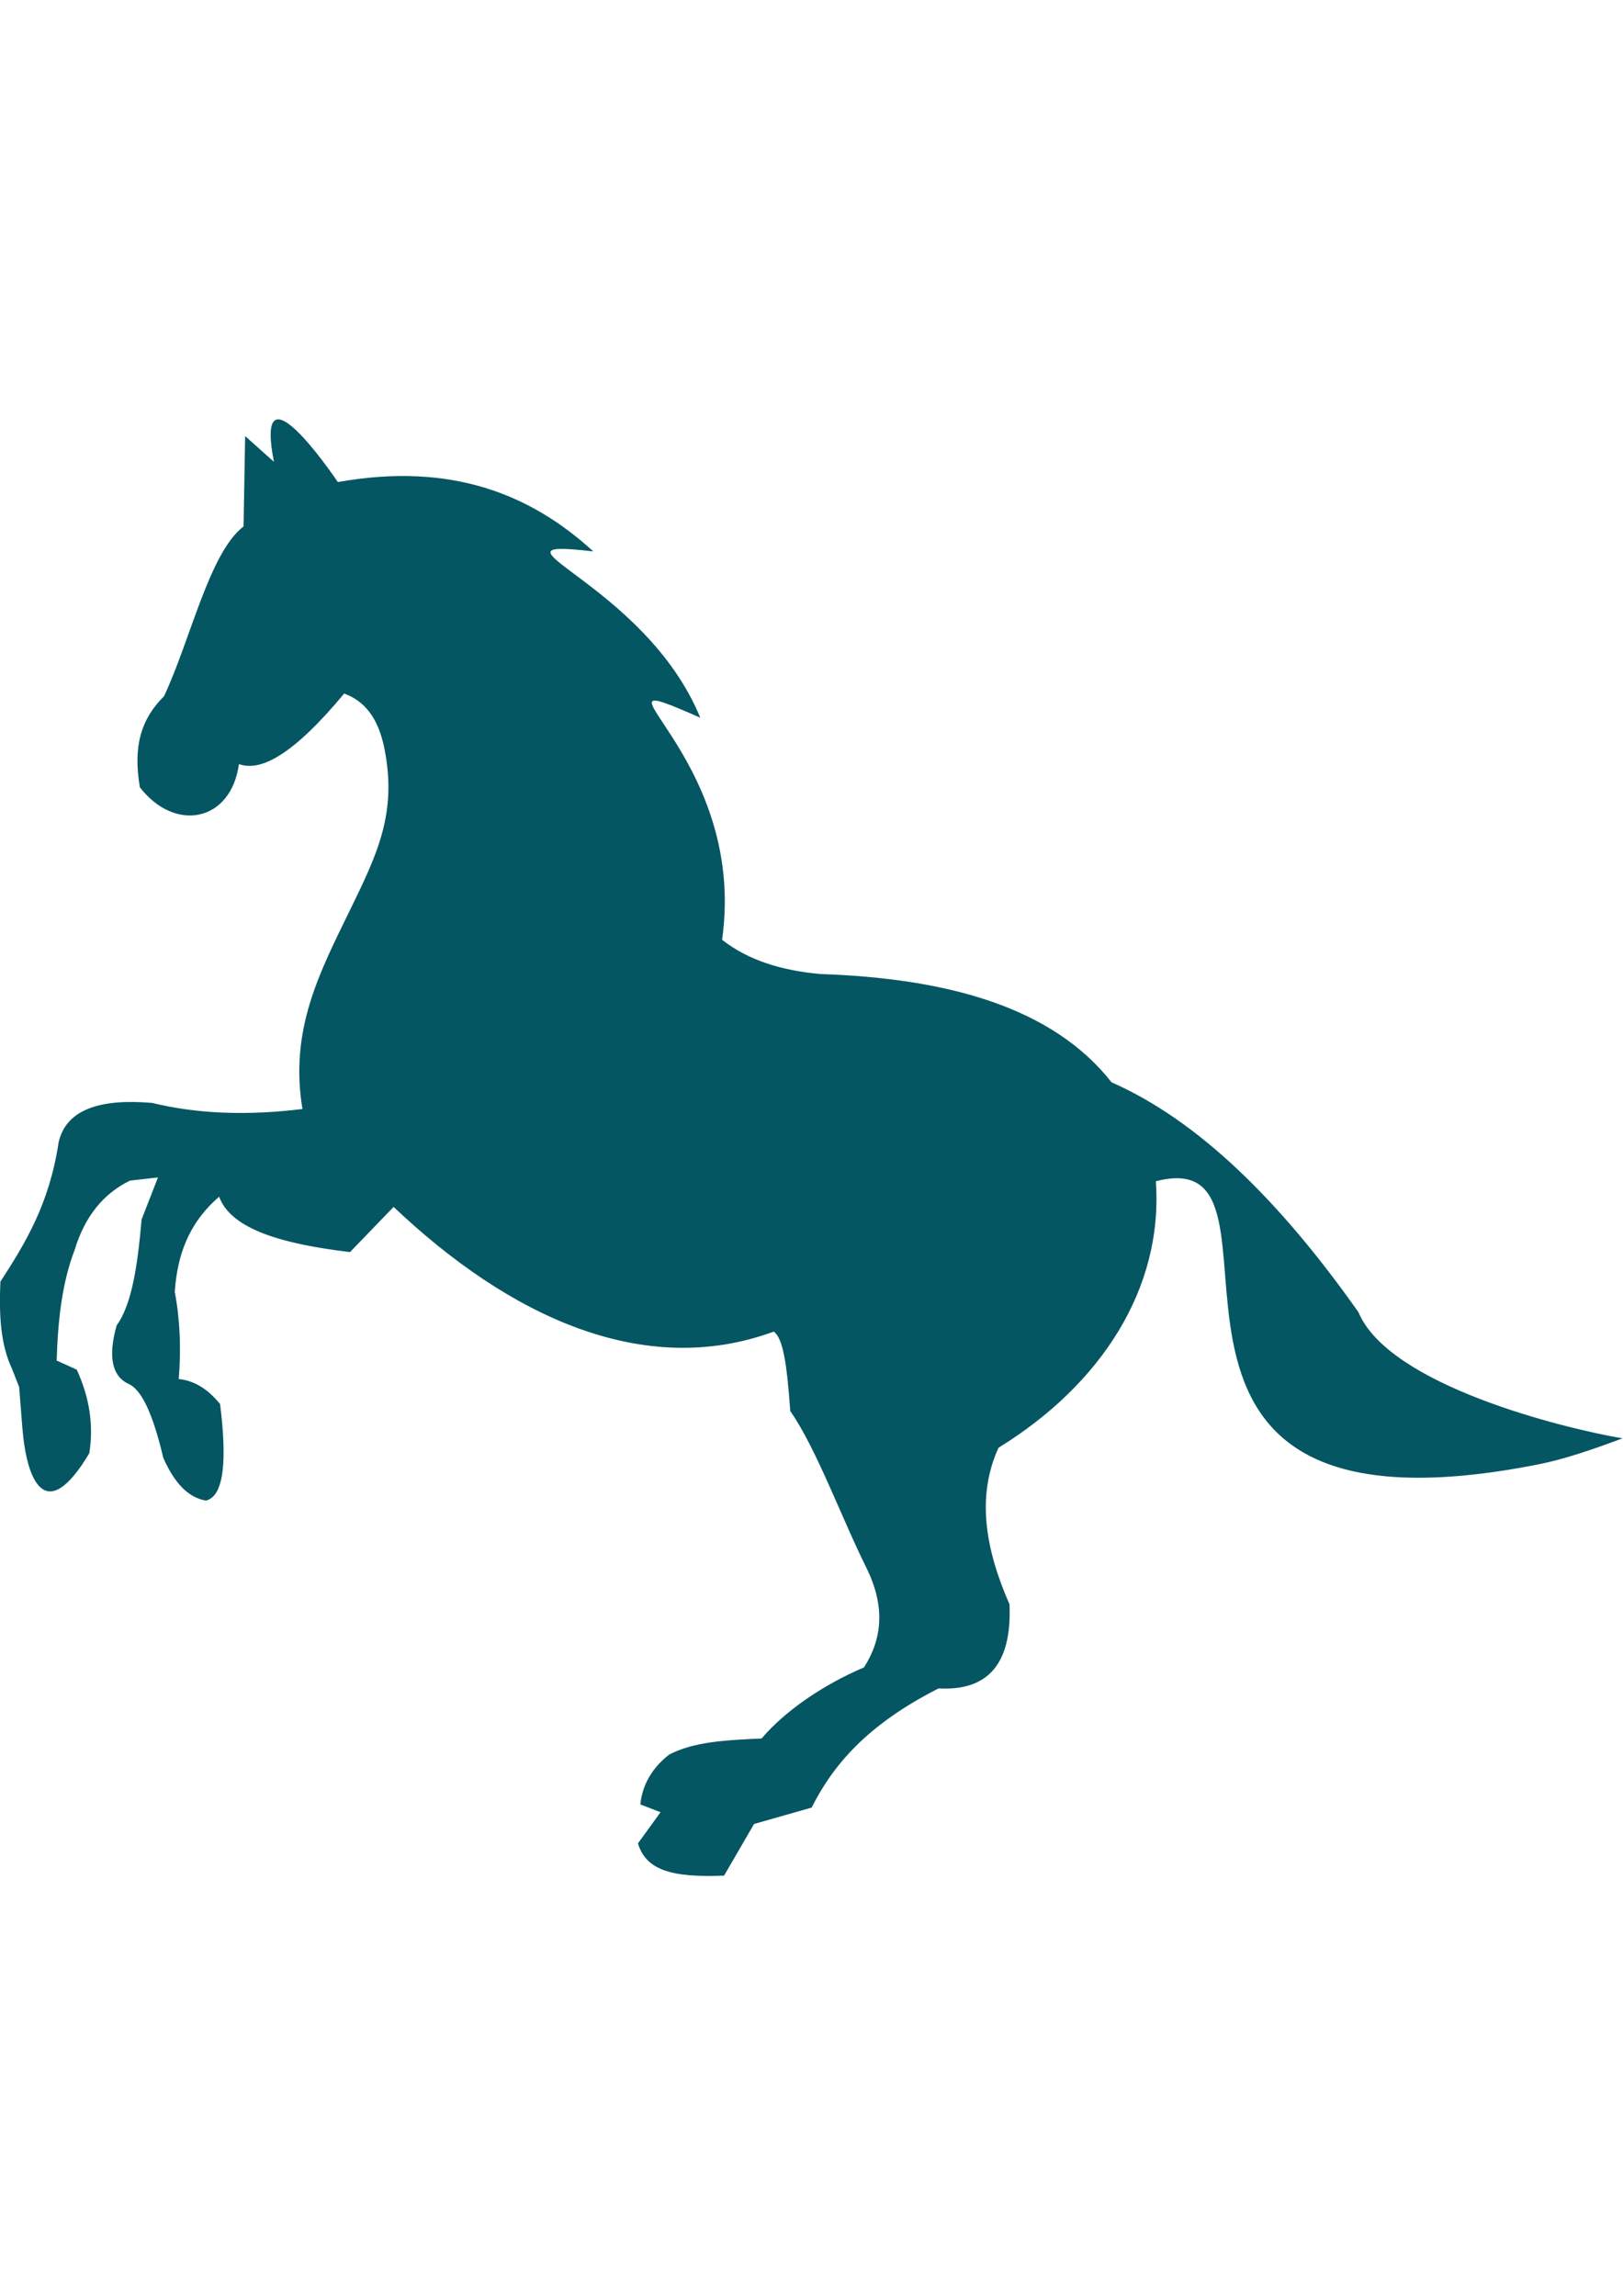 <?xml version="1.0" encoding="UTF-8"?>
<!DOCTYPE svg PUBLIC "-//W3C//DTD SVG 1.1//EN" "http://www.w3.org/Graphics/SVG/1.1/DTD/svg11.dtd">
<!-- Creator: CorelDRAW -->
<svg xmlns="http://www.w3.org/2000/svg" xml:space="preserve" width="210mm" height="297mm" style="shape-rendering:geometricPrecision; text-rendering:geometricPrecision; image-rendering:optimizeQuality; fill-rule:evenodd; clip-rule:evenodd"
viewBox="0 0 210 297"
 xmlns:xlink="http://www.w3.org/1999/xlink"
 version="1.1">
 <defs>
  <style type="text/css">
   <![CDATA[
    .fil0 {fill:#045662}
   ]]>
  </style>
 </defs>
 <g id="Layer_x0020_1">
  <g id="_249415904">
   <path id="_249416072" class="fil0" d="M30.916 98.846c2.871,1.042 7.109,-1.299 13.621,-9.126 2.461,0.906 4.392,2.922 5.229,7.246 1.606,8.237 -0.94,13.518 -4.478,20.764 -3.845,7.913 -7.878,15.415 -6.152,25.737 -7.058,0.872 -13.552,0.649 -19.448,-0.786 -3.35,-0.29 -6.118,-0.085 -8.169,0.718 -2.085,0.803 -3.435,2.222 -3.931,4.358 -1.196,7.998 -4.324,13.091 -7.537,18.047 -0.171,4.067 -0.051,7.998 1.521,11.313l0.906 2.324 0.41 5.212c0.547,6.973 3.025,12.8 8.665,3.35 0.581,-3.606 0.034,-7.212 -1.623,-10.818l-2.598 -1.179c0.154,-5.076 0.666,-9.98 2.324,-14.304 1.282,-4.221 3.623,-7.246 7.161,-8.972l3.623 -0.41 -2.119 5.435c-0.496,5.742 -1.23,10.972 -3.23,13.706 -1.128,4.033 -0.615,6.528 1.504,7.554 1.641,0.666 3.144,3.674 4.529,9.57 1.47,3.35 3.315,5.195 5.537,5.537 2.324,-0.581 2.734,-5.178 1.812,-12.493 -1.777,-2.17 -3.555,-3.042 -5.349,-3.23 0.325,-3.879 0.171,-7.656 -0.513,-11.296 0.325,-4.529 1.658,-8.767 5.742,-12.288 1.572,4.272 8.357,6.135 16.936,7.161l5.64 -5.845c14.954,14.185 32.351,22.319 49.185,16.133 1.23,0.872 1.709,4.307 2.136,10.271 3.435,4.939 6.699,13.997 9.946,20.474 2.393,4.99 1.897,9.109 -0.41,12.698 -5.195,2.205 -10.168,5.571 -13.245,9.194 -5.007,0.222 -8.818,0.461 -11.963,2.085 -2.153,1.692 -3.452,3.811 -3.726,6.443l2.615 1.008 -2.922 4.033c1.042,3.503 4.46,4.443 11.143,4.17l3.879 -6.682 7.451 -2.119c2.734,-5.435 7.109,-10.698 16.423,-15.415 6.221,0.342 9.519,-2.991 9.177,-10.886 -3.144,-7.144 -4.29,-13.997 -1.419,-20.252 13.193,-8.118 21.345,-20.542 20.354,-34.47 21.038,-5.503 -10.903,48.518 49.407,36.641 3.486,-0.684 7.109,-1.948 10.972,-3.384 -7.793,-1.333 -30.215,-6.887 -34.163,-16.321 -10.1,-14.321 -20.679,-24.78 -31.941,-29.736 -7.639,-9.707 -21.123,-13.45 -37.7,-14.014 -4.956,-0.444 -9.297,-1.76 -12.698,-4.426 3.435,-24.285 -19.79,-36.213 -2.82,-28.728 -7.229,-17.603 -29.702,-23.345 -13.843,-21.516 -8.152,-7.451 -18.44,-11.57 -33.052,-8.972 -3.11,-4.529 -10.544,-14.219 -8.271,-2.615l-3.726 -3.333 -0.205 11.69c-4.426,3.384 -6.853,14.646 -10.288,21.96 -2.922,2.905 -4.05,6.392 -3.127,11.792 4.58,5.896 11.792,4.443 12.817,-3.008l0 0z"/>
  </g>
 </g>
</svg>
